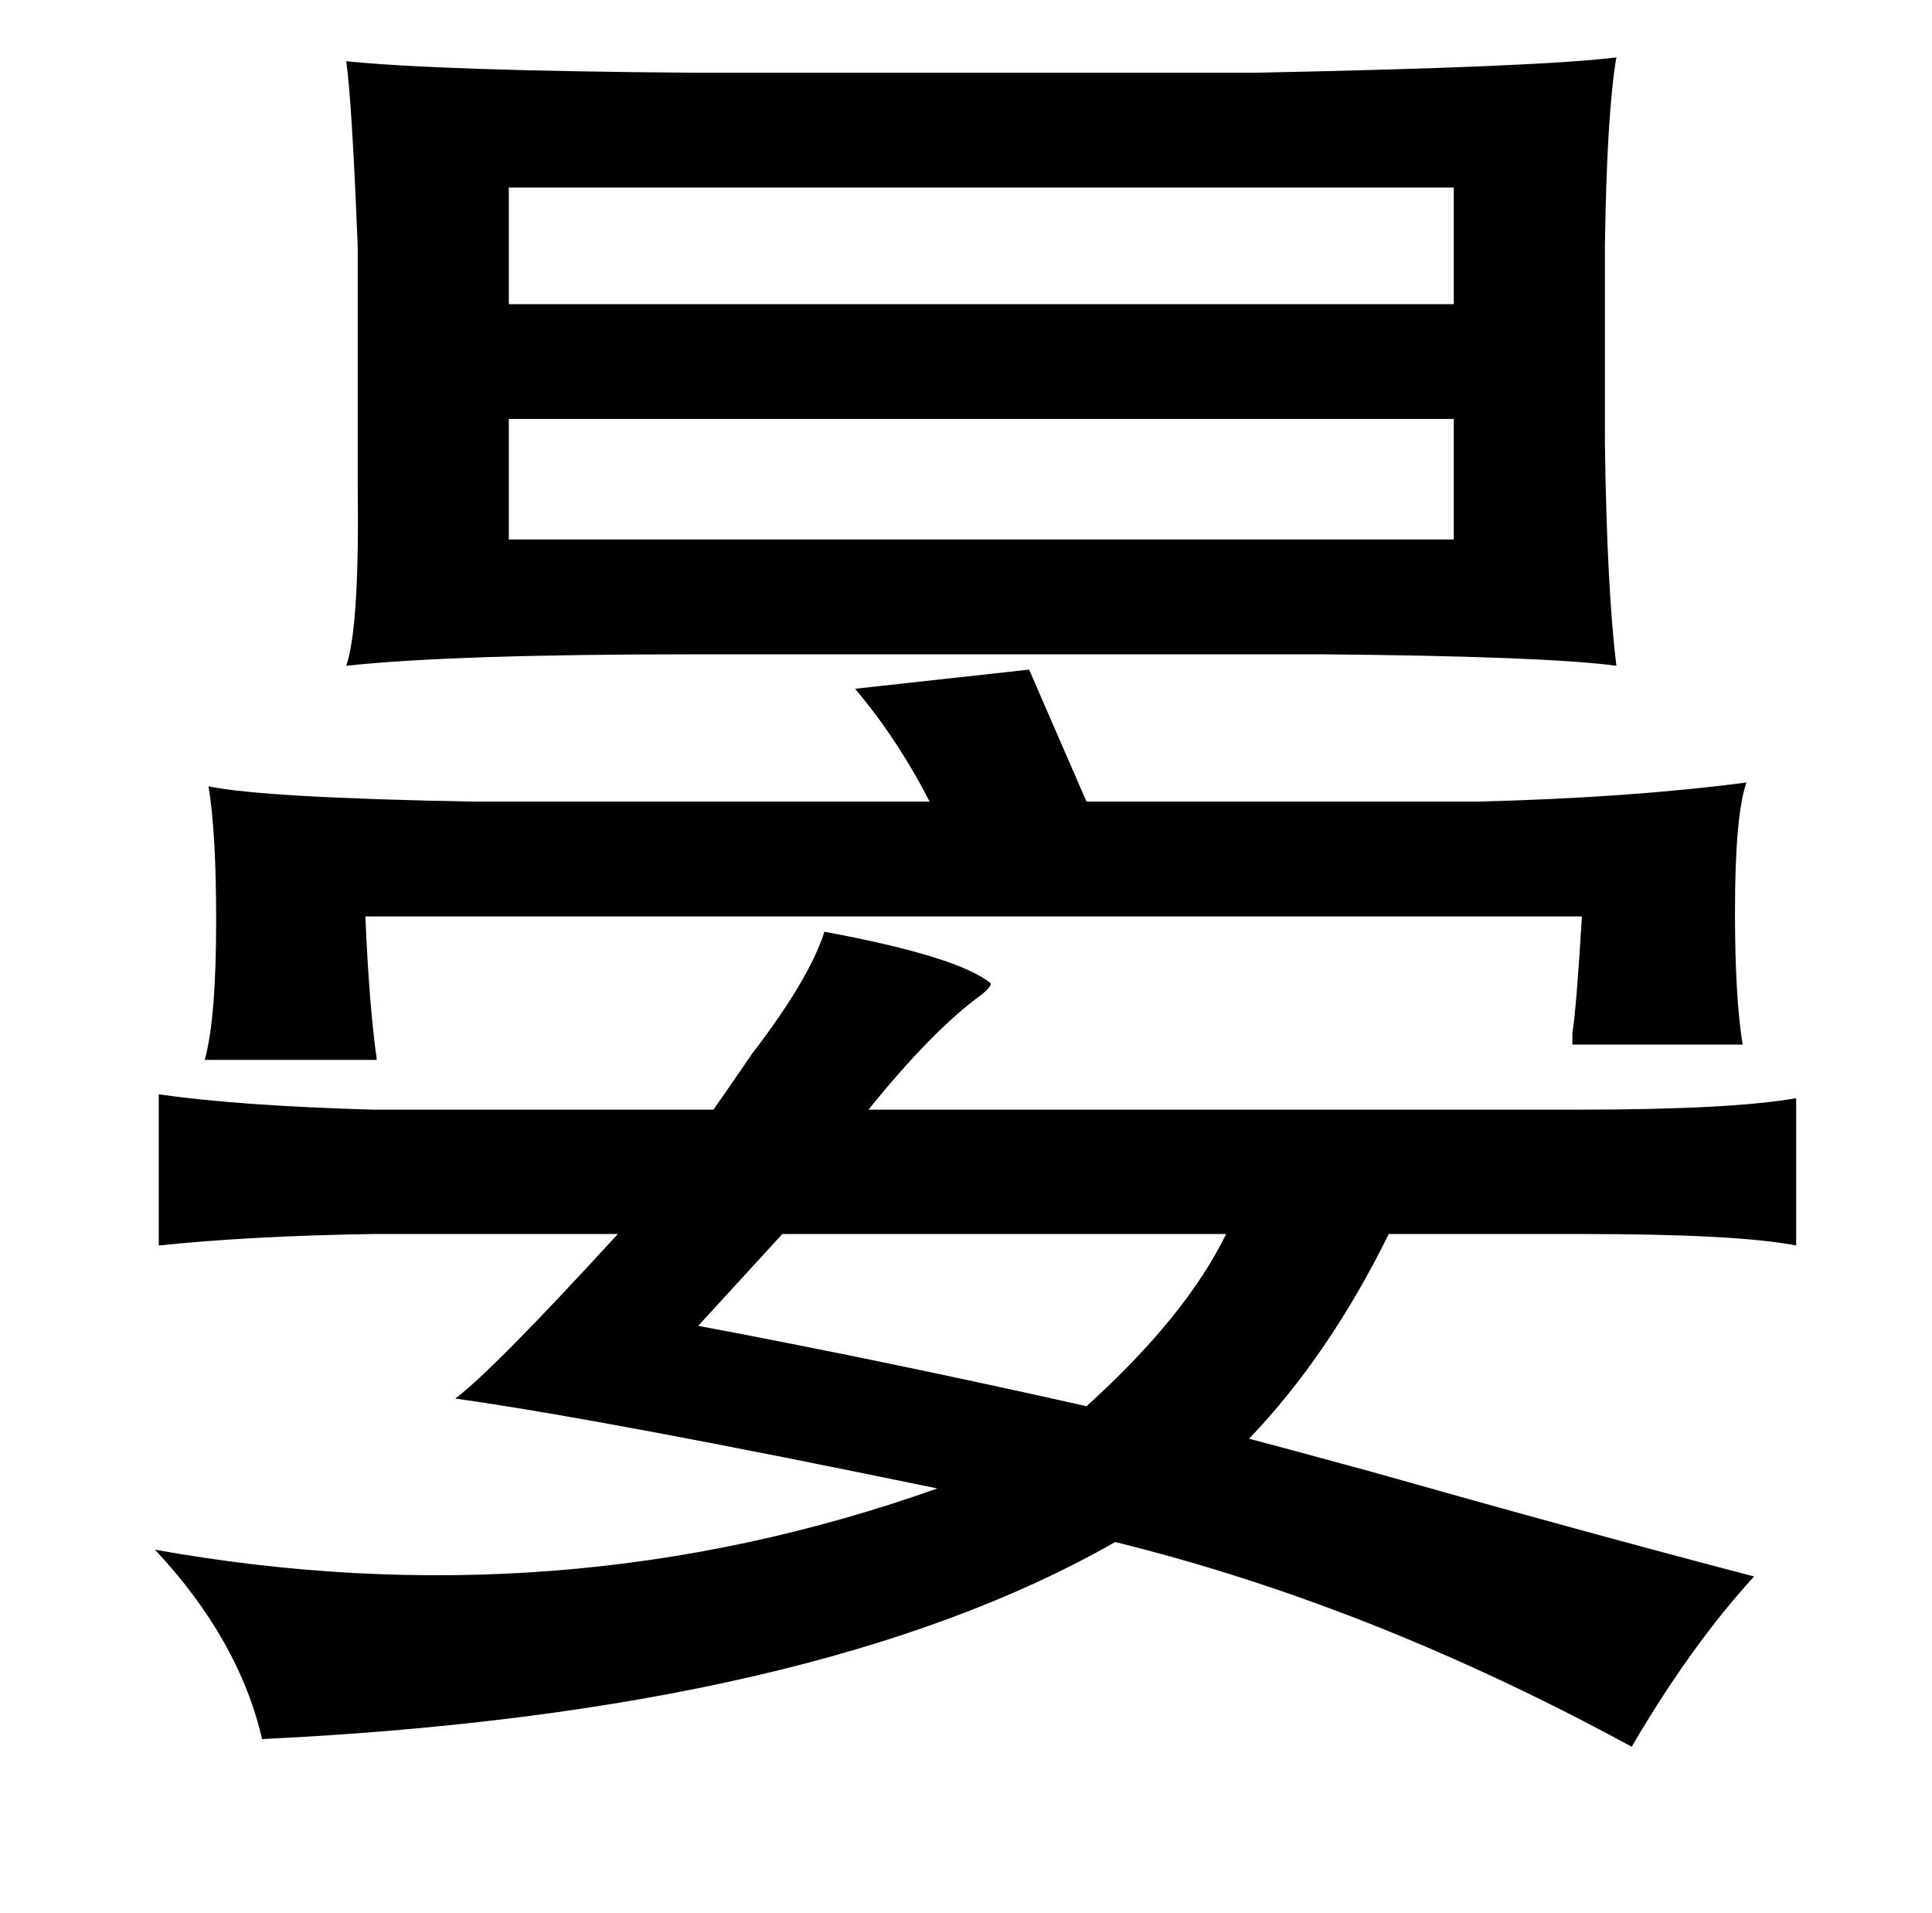 <?xml version="1.0" standalone="no"?>
<!DOCTYPE svg PUBLIC "-//W3C//DTD SVG 1.1//EN" "http://www.w3.org/Graphics/SVG/1.1/DTD/svg11.dtd" >
<svg xmlns="http://www.w3.org/2000/svg" xmlns:xlink="http://www.w3.org/1999/xlink" version="1.1" viewBox="-10 0 1010 1000">
   <path fill="currentColor"
d="M171 32q49 5 180 6h296q148 -3 188 -8q-5 29 -6 99v102q1 76 6 117q-37 -5 -154 -6h-328q-127 0 -182 6q7 -20 6 -95v-15v-109q-3 -76 -6 -97zM256 98v61h494v-61h-494zM256 219v63h494v-63h-494zM631 645h-232l-44 48q96 18 203 42q52 -47 73 -90zM508 514q0 2 -5 6
q-25 18 -59 60h371q80 0 114 -6v77q-31 -6 -112 -6h-101q-31 63 -73 107q19 5 63 17q113 32 201 55q-33 36 -64 89q-136 -74 -270 -107q-156 89 -446 103q-12 -52 -56 -99q212 38 409 -32q-174 -36 -252 -47q20 -15 85 -86h-128q-64 1 -112 6v-79q42 6 112 8h178
q7 -10 20 -29q30 -39 38 -64q70 13 87 27zM528 350l30 69h204q80 -2 141 -10q-6 17 -6 68q0 44 4 69h-89v-6q2 -12 5 -61h-636q2 47 6 75h-90q6 -21 6 -73q0 -46 -4 -70q29 6 139 8h238q-17 -33 -39 -59z" />
</svg>
